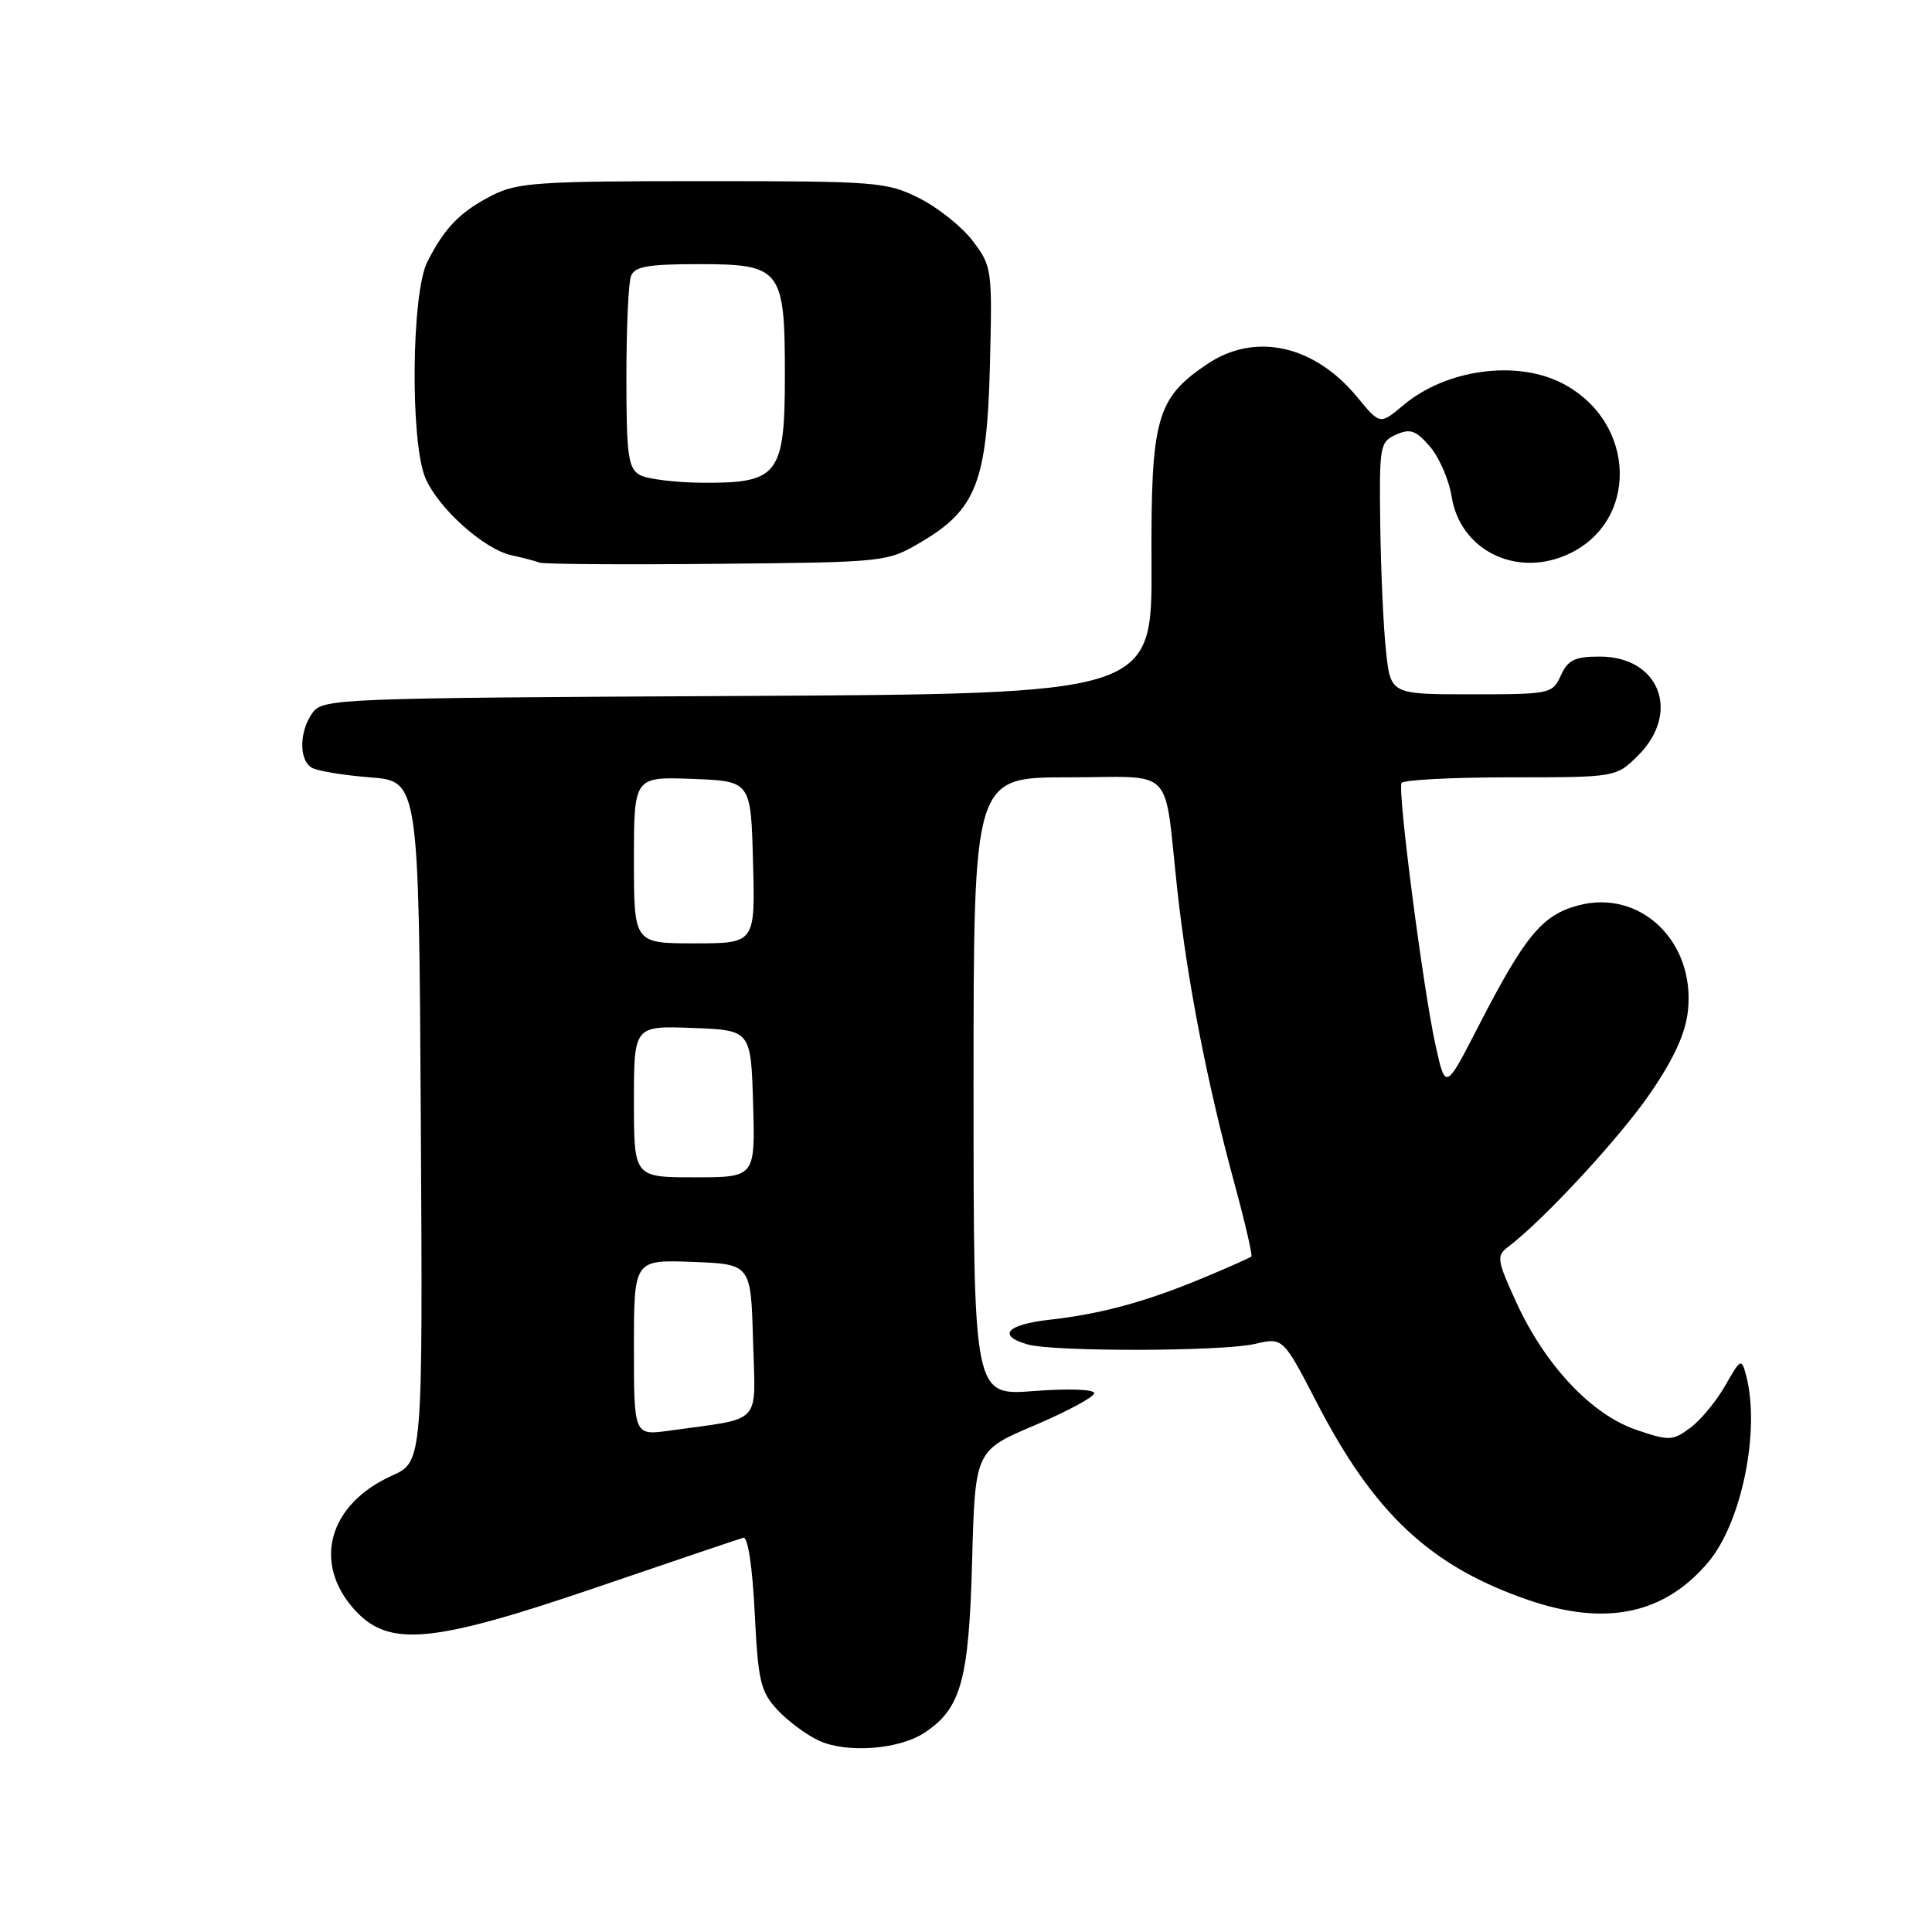 <?xml version="1.0" encoding="UTF-8" standalone="no"?>
<!DOCTYPE svg PUBLIC "-//W3C//DTD SVG 1.1//EN" "http://www.w3.org/Graphics/SVG/1.1/DTD/svg11.dtd" >
<svg xmlns="http://www.w3.org/2000/svg" xmlns:xlink="http://www.w3.org/1999/xlink" version="1.1" viewBox="0 0 256 256">
 <g >
 <path fill="currentColor"
d=" M 122.46 229.62 C 127.35 226.41 128.38 222.71 128.81 206.86 C 129.21 192.21 129.21 192.21 137.10 188.86 C 141.43 187.01 144.99 185.10 144.99 184.60 C 145.00 184.09 141.52 183.97 137.00 184.32 C 129.00 184.94 129.00 184.94 129.00 143.97 C 129.00 103.00 129.00 103.00 141.48 103.00 C 155.94 103.00 154.16 101.16 156.01 118.00 C 157.34 130.08 159.94 143.45 163.58 156.86 C 164.98 162.00 165.98 166.34 165.81 166.50 C 165.64 166.66 162.80 167.92 159.50 169.30 C 151.85 172.49 145.92 174.11 139.00 174.88 C 133.36 175.52 132.09 176.99 136.19 178.15 C 139.67 179.13 161.96 179.08 166.26 178.08 C 170.01 177.21 170.01 177.21 174.48 185.85 C 182.10 200.59 189.55 207.55 202.49 212.00 C 212.75 215.53 220.54 213.90 226.35 207.00 C 230.82 201.69 233.29 189.41 231.35 182.18 C 230.76 179.96 230.63 180.03 228.61 183.58 C 227.45 185.63 225.37 188.15 223.99 189.18 C 221.62 190.93 221.20 190.95 216.79 189.45 C 210.89 187.43 204.78 180.95 200.96 172.66 C 198.35 166.97 198.26 166.40 199.82 165.23 C 204.50 161.70 214.65 150.74 218.68 144.84 C 221.86 140.19 223.36 136.88 223.67 133.84 C 224.60 124.70 217.31 117.76 209.09 119.98 C 204.33 121.26 202.06 124.01 195.90 135.98 C 191.54 144.46 191.54 144.46 190.23 138.57 C 188.59 131.19 185.16 104.76 185.71 103.75 C 185.93 103.34 192.43 103.00 200.14 103.00 C 214.15 103.00 214.15 103.00 217.08 100.08 C 222.75 94.40 219.87 87.00 211.98 87.00 C 208.66 87.00 207.76 87.44 206.82 89.50 C 205.71 91.94 205.42 92.00 194.97 92.00 C 184.26 92.00 184.26 92.00 183.65 86.25 C 183.31 83.09 182.97 75.57 182.89 69.55 C 182.75 59.08 182.84 58.55 184.99 57.59 C 186.87 56.75 187.62 57.02 189.48 59.18 C 190.70 60.60 192.00 63.59 192.35 65.81 C 193.46 72.75 200.59 76.45 207.37 73.62 C 217.25 69.49 216.99 55.88 206.93 50.75 C 200.86 47.66 191.58 48.96 185.96 53.68 C 182.86 56.29 182.86 56.29 179.84 52.62 C 174.14 45.70 166.29 43.98 159.95 48.25 C 153.22 52.79 152.49 55.41 152.58 74.72 C 152.66 91.94 152.66 91.94 97.75 92.22 C 44.72 92.49 42.79 92.57 41.42 94.44 C 39.67 96.84 39.58 100.61 41.25 101.69 C 41.94 102.14 45.42 102.72 49.00 103.00 C 55.50 103.50 55.50 103.50 55.76 148.59 C 56.02 193.69 56.02 193.69 51.94 195.53 C 43.57 199.30 41.38 207.03 46.92 213.23 C 51.50 218.35 57.16 217.82 79.50 210.18 C 89.40 206.80 97.95 203.91 98.50 203.76 C 99.10 203.61 99.70 207.62 100.00 213.67 C 100.45 222.77 100.77 224.14 103.00 226.55 C 104.38 228.04 106.85 229.88 108.50 230.64 C 112.17 232.34 119.08 231.83 122.46 229.62 Z  M 122.01 71.85 C 129.34 67.54 130.78 63.87 131.17 48.43 C 131.49 35.63 131.44 35.28 128.89 31.92 C 127.45 30.03 124.25 27.48 121.78 26.25 C 117.49 24.10 116.16 24.00 93.10 24.00 C 71.35 24.00 68.55 24.19 65.21 25.89 C 60.97 28.06 58.92 30.16 56.62 34.70 C 54.52 38.84 54.34 58.48 56.35 63.30 C 58.02 67.29 64.10 72.77 67.77 73.57 C 69.27 73.90 70.95 74.34 71.50 74.55 C 72.05 74.76 82.62 74.83 95.00 74.71 C 117.37 74.50 117.53 74.48 122.01 71.85 Z  M 84.00 178.57 C 84.00 166.92 84.00 166.92 91.75 167.21 C 99.50 167.50 99.50 167.50 99.78 177.63 C 100.10 189.03 101.22 187.82 88.75 189.56 C 84.00 190.23 84.00 190.23 84.00 178.57 Z  M 84.00 145.96 C 84.00 135.92 84.00 135.92 91.75 136.21 C 99.50 136.50 99.50 136.50 99.79 146.25 C 100.07 156.00 100.07 156.00 92.04 156.00 C 84.00 156.00 84.00 156.00 84.00 145.96 Z  M 84.00 113.96 C 84.00 102.92 84.00 102.92 91.75 103.21 C 99.50 103.50 99.50 103.50 99.78 114.25 C 100.07 125.00 100.07 125.00 92.03 125.00 C 84.00 125.00 84.00 125.00 84.00 113.96 Z  M 84.75 62.92 C 83.24 62.04 83.00 60.28 83.00 50.03 C 83.00 43.50 83.27 37.45 83.61 36.58 C 84.09 35.31 85.87 35.00 92.55 35.00 C 103.52 35.00 104.00 35.62 104.00 49.72 C 104.00 62.89 103.15 64.01 93.25 63.97 C 89.54 63.95 85.71 63.48 84.75 62.92 Z "/>
</g>
</svg>